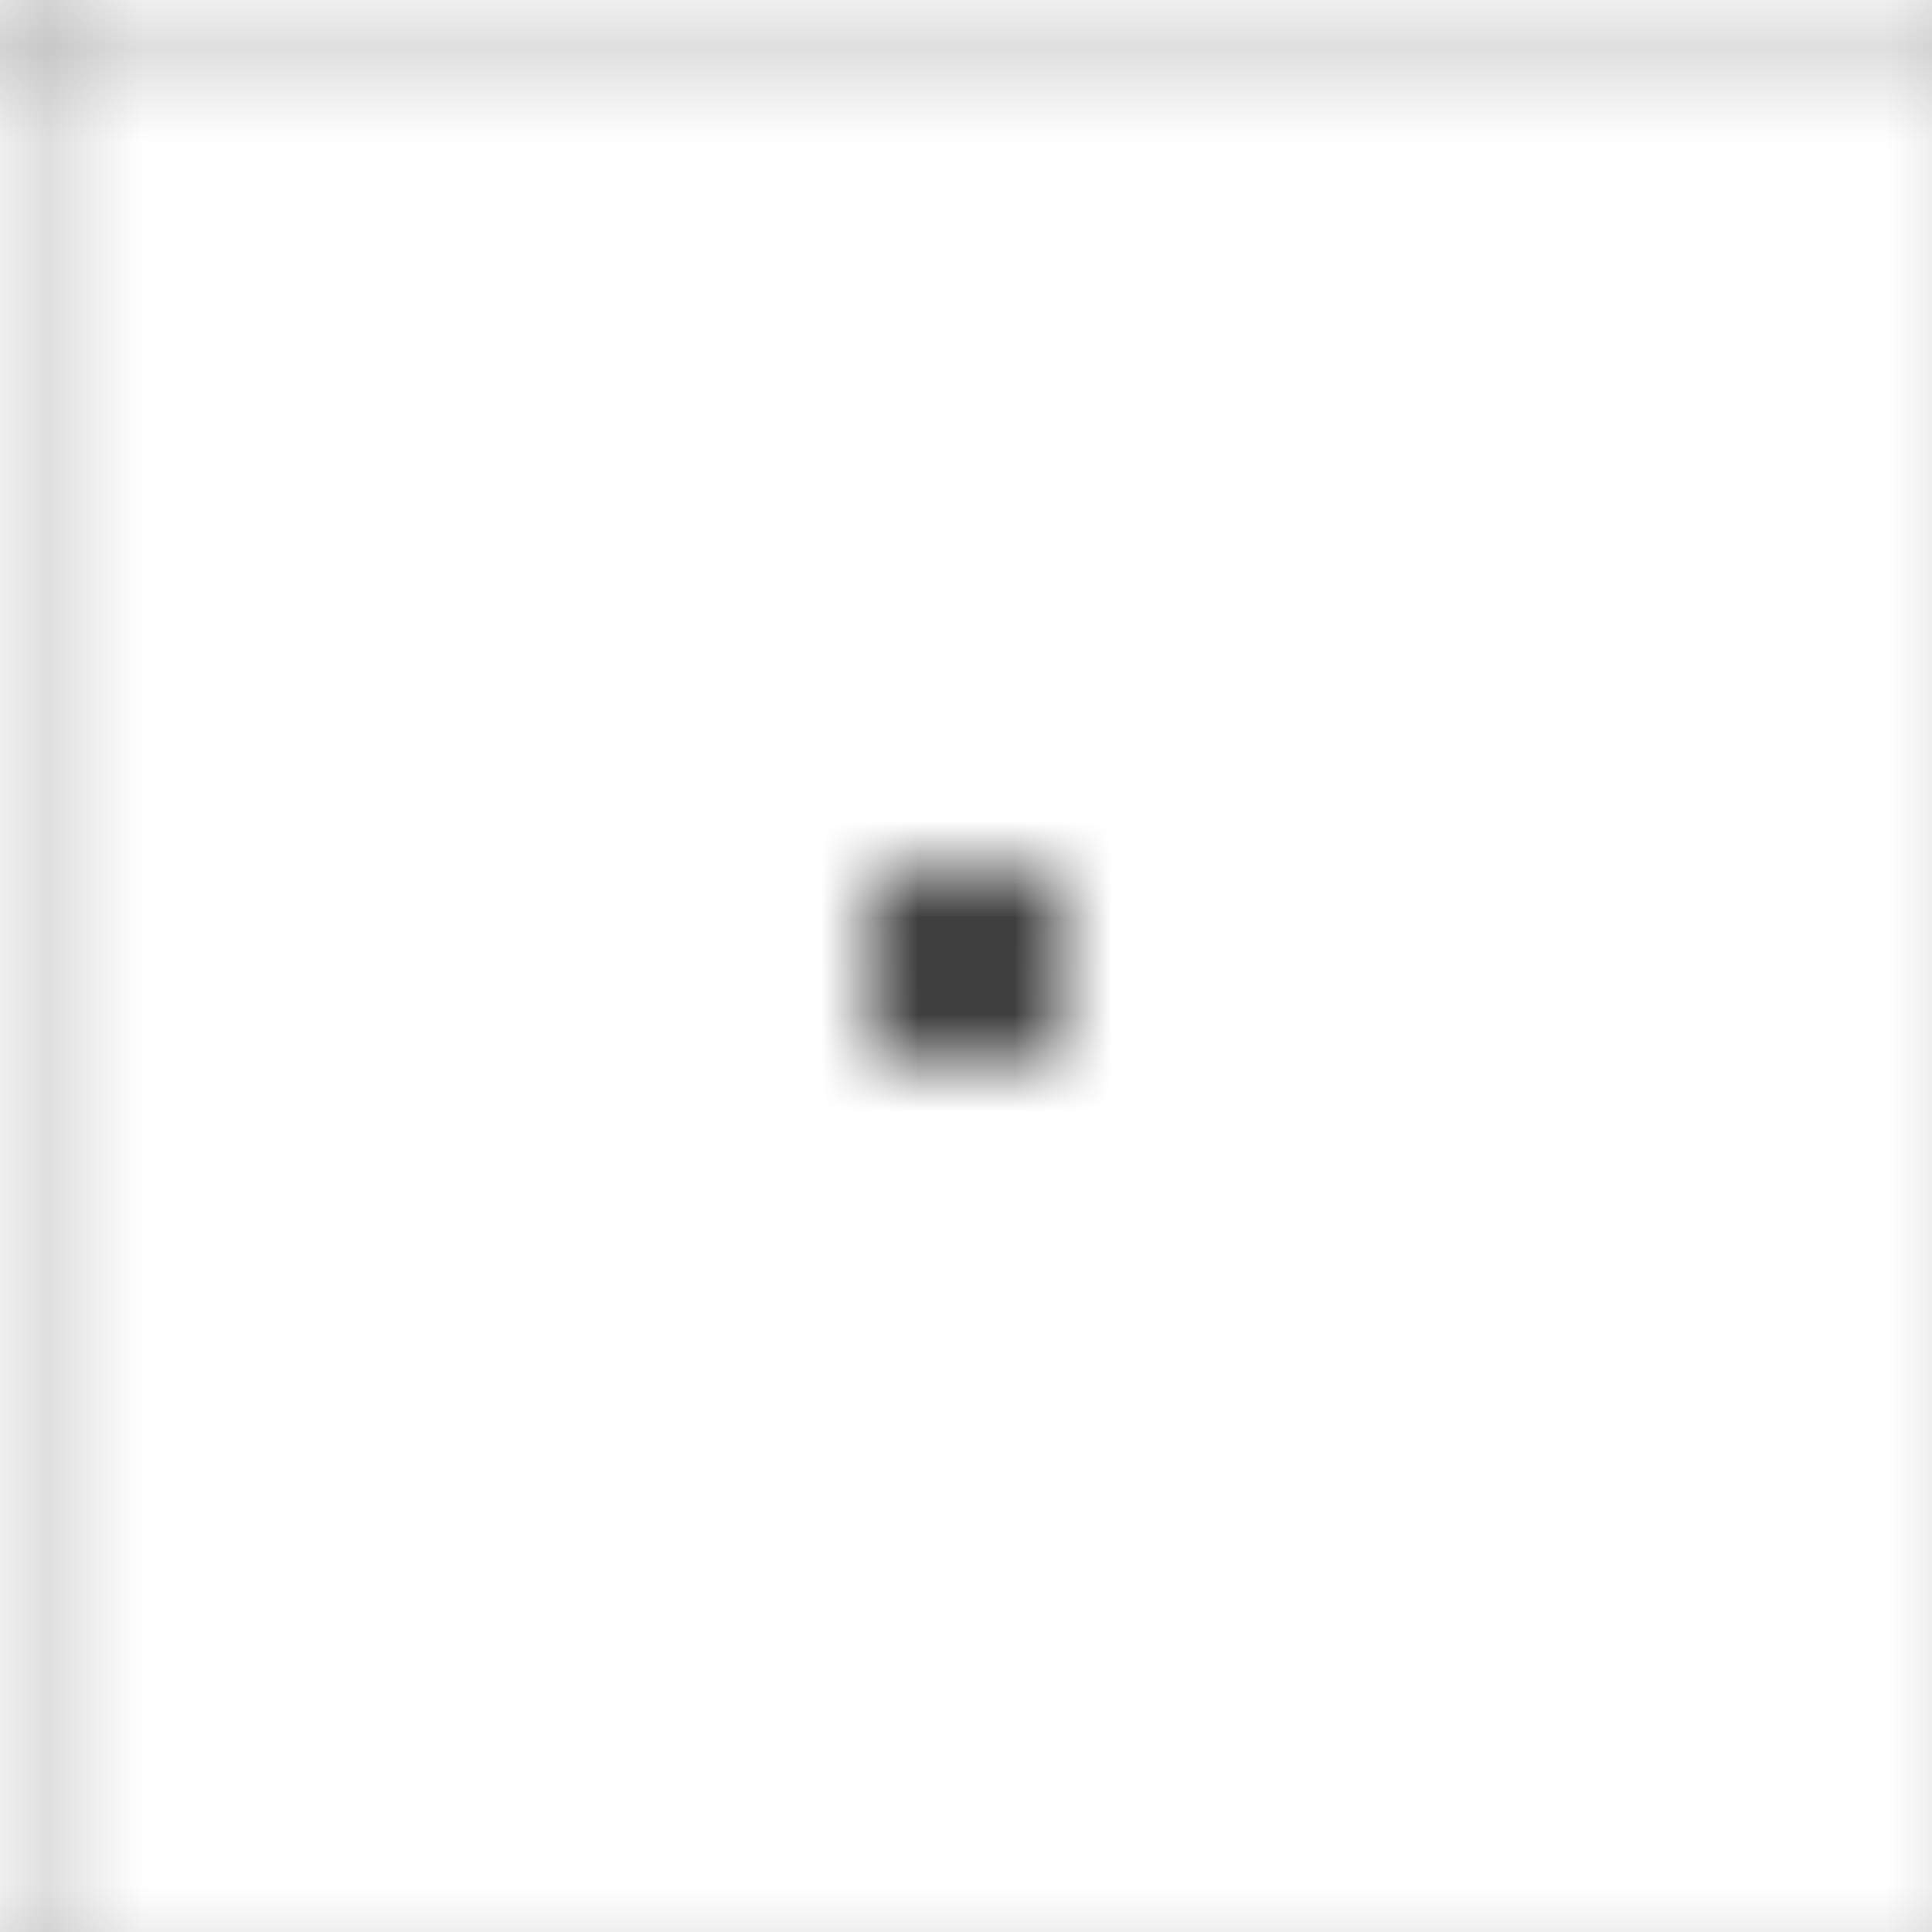 <svg width="20" height="20" xmlns="http://www.w3.org/2000/svg">
  <pattern id="smallGrid" width="20" height="20" patternUnits="userSpaceOnUse">
    <path d="M 20 0 L 0 0 0 20" fill="none" stroke="currentColor" stroke-width="0.5" opacity="0.5"/>
    <circle cx="10" cy="10" r="1" fill="currentColor" />
  </pattern>
  <rect width="100%" height="100%" fill="url(#smallGrid)" />
</svg> 